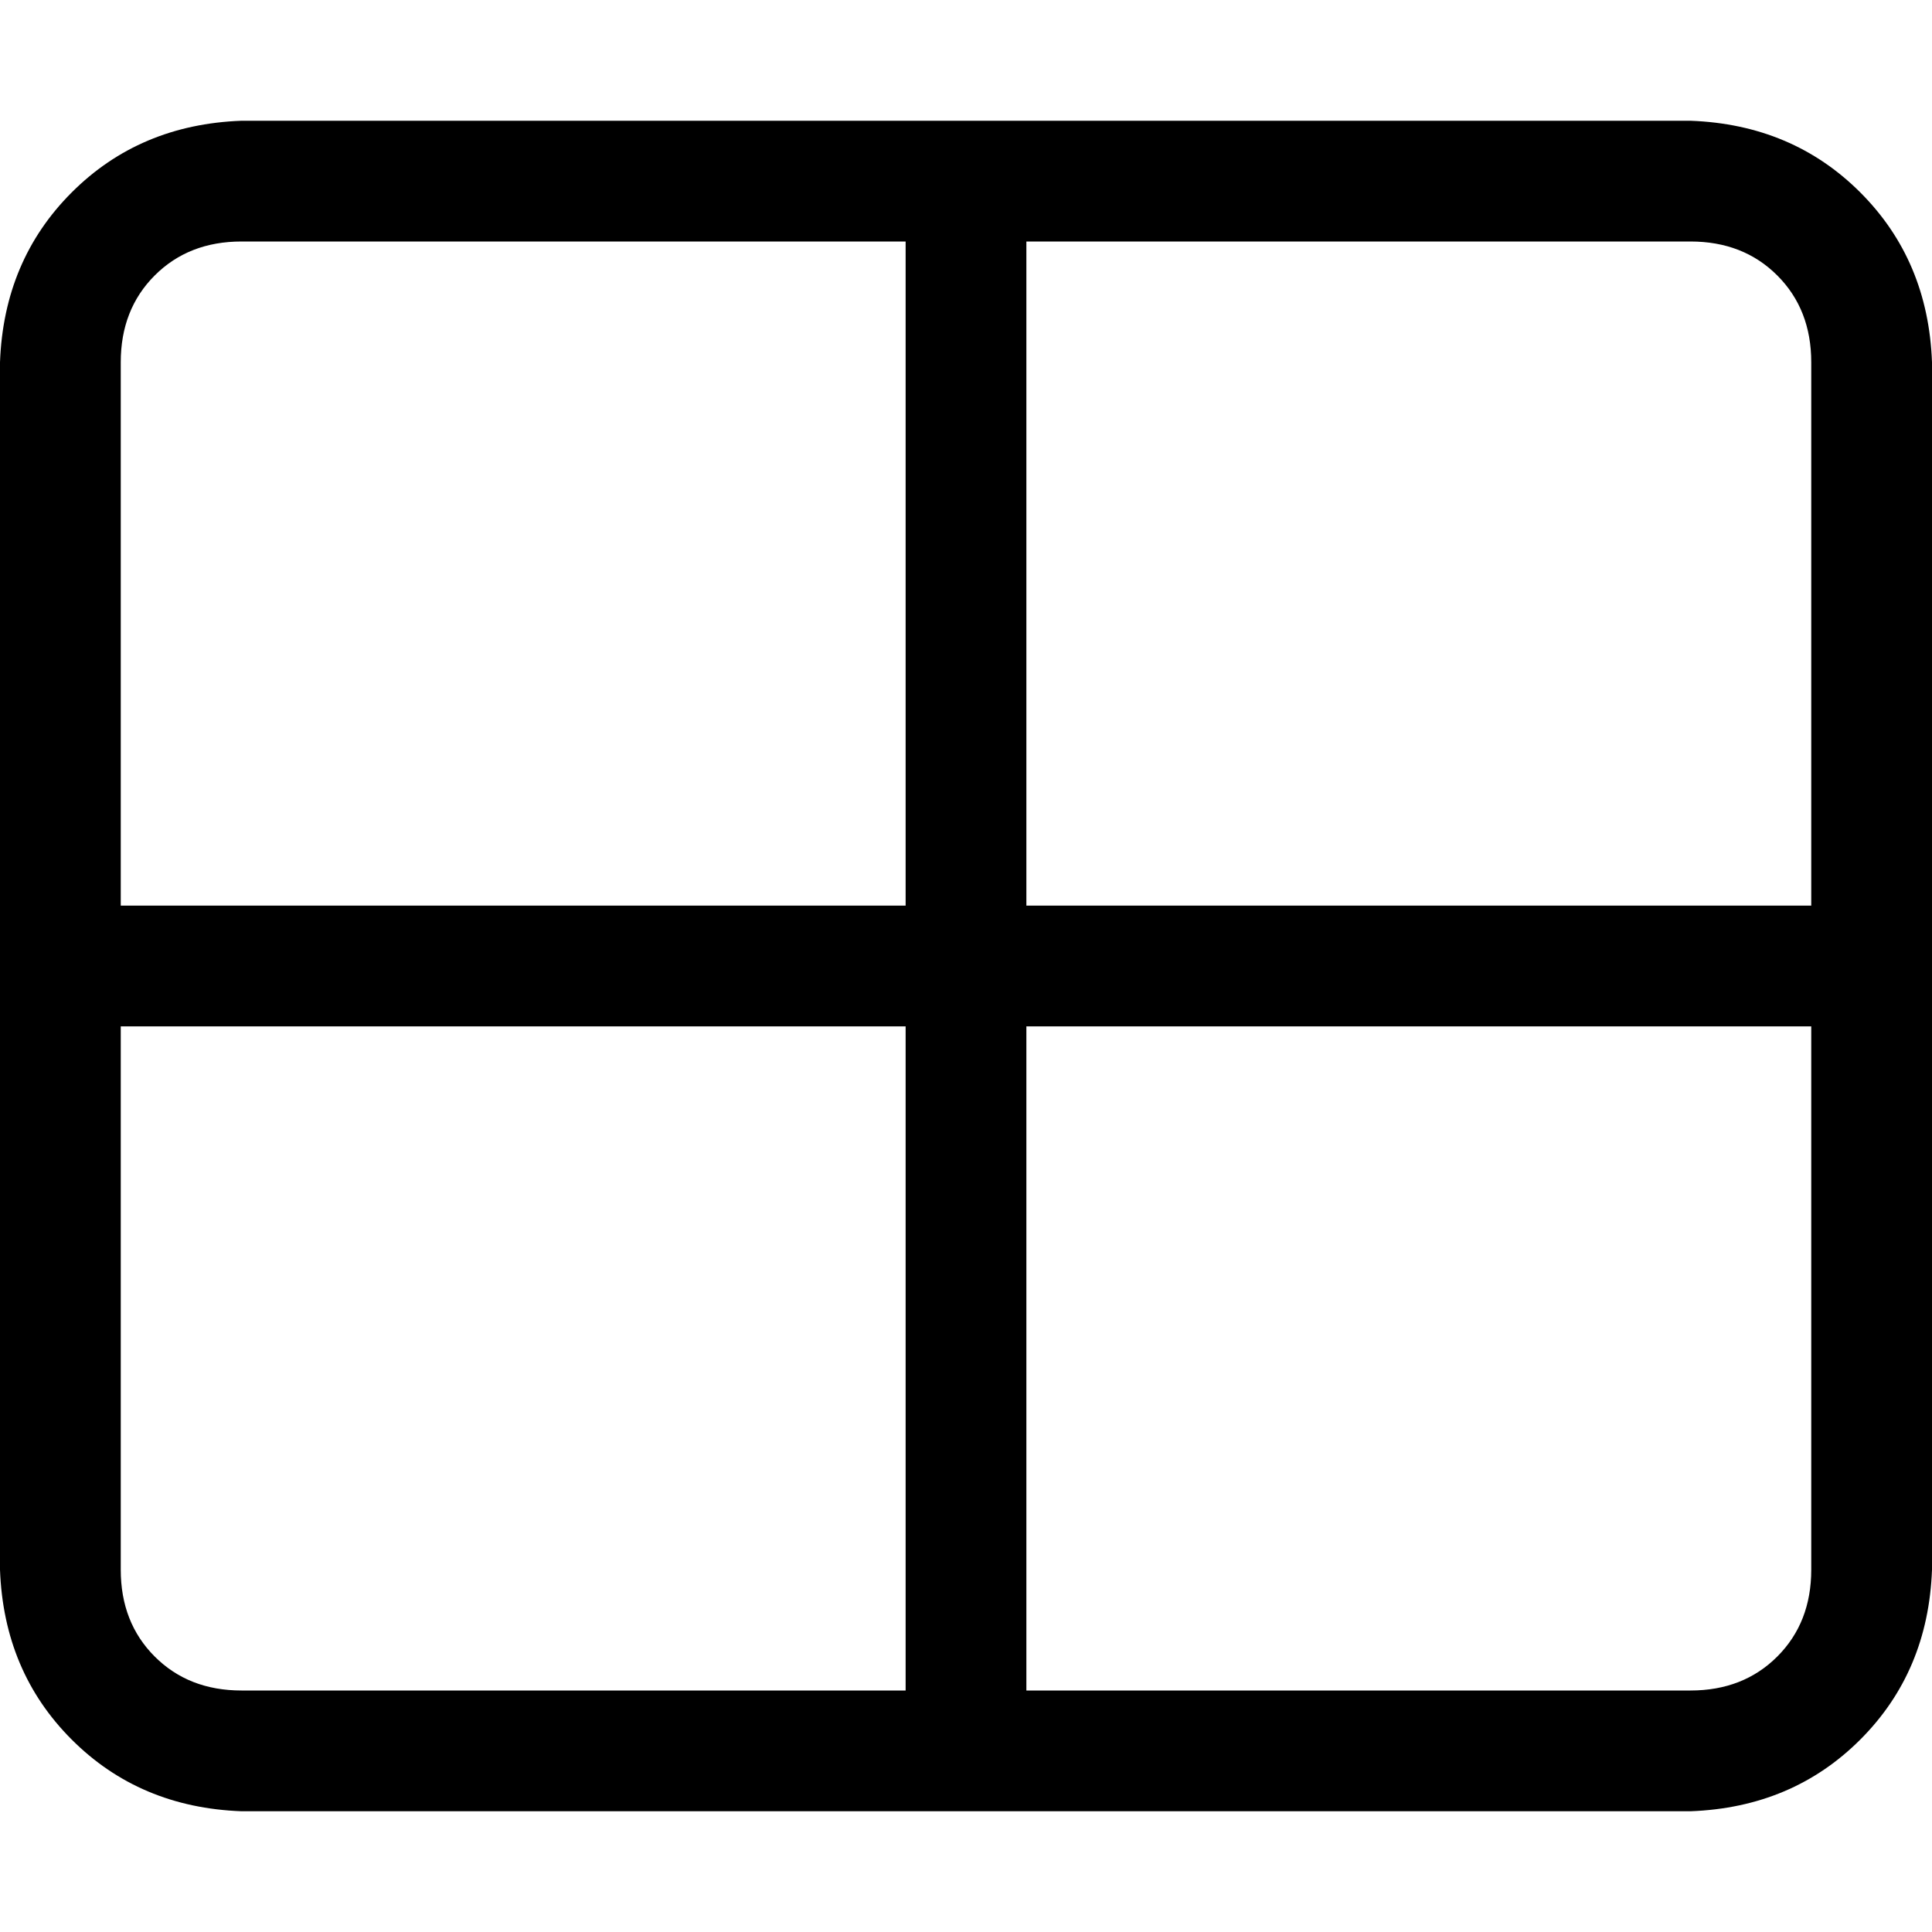 <svg xmlns="http://www.w3.org/2000/svg" viewBox="0 0 512 512">
  <path d="M 272 64 L 272 240 L 272 64 L 272 240 L 480 240 L 480 240 L 480 96 L 480 96 Q 480 82 471 73 Q 462 64 448 64 L 272 64 L 272 64 Z M 240 64 L 64 64 L 240 64 L 64 64 Q 50 64 41 73 Q 32 82 32 96 L 32 240 L 32 240 L 240 240 L 240 240 L 240 64 L 240 64 Z M 32 272 L 32 416 L 32 272 L 32 416 Q 32 430 41 439 Q 50 448 64 448 L 240 448 L 240 448 L 240 272 L 240 272 L 32 272 L 32 272 Z M 272 448 L 448 448 L 272 448 L 448 448 Q 462 448 471 439 Q 480 430 480 416 L 480 272 L 480 272 L 272 272 L 272 272 L 272 448 L 272 448 Z M 0 96 Q 1 69 19 51 L 19 51 L 19 51 Q 37 33 64 32 L 448 32 L 448 32 Q 475 33 493 51 Q 511 69 512 96 L 512 416 L 512 416 Q 511 443 493 461 Q 475 479 448 480 L 64 480 L 64 480 Q 37 479 19 461 Q 1 443 0 416 L 0 96 L 0 96 Z" />
</svg>